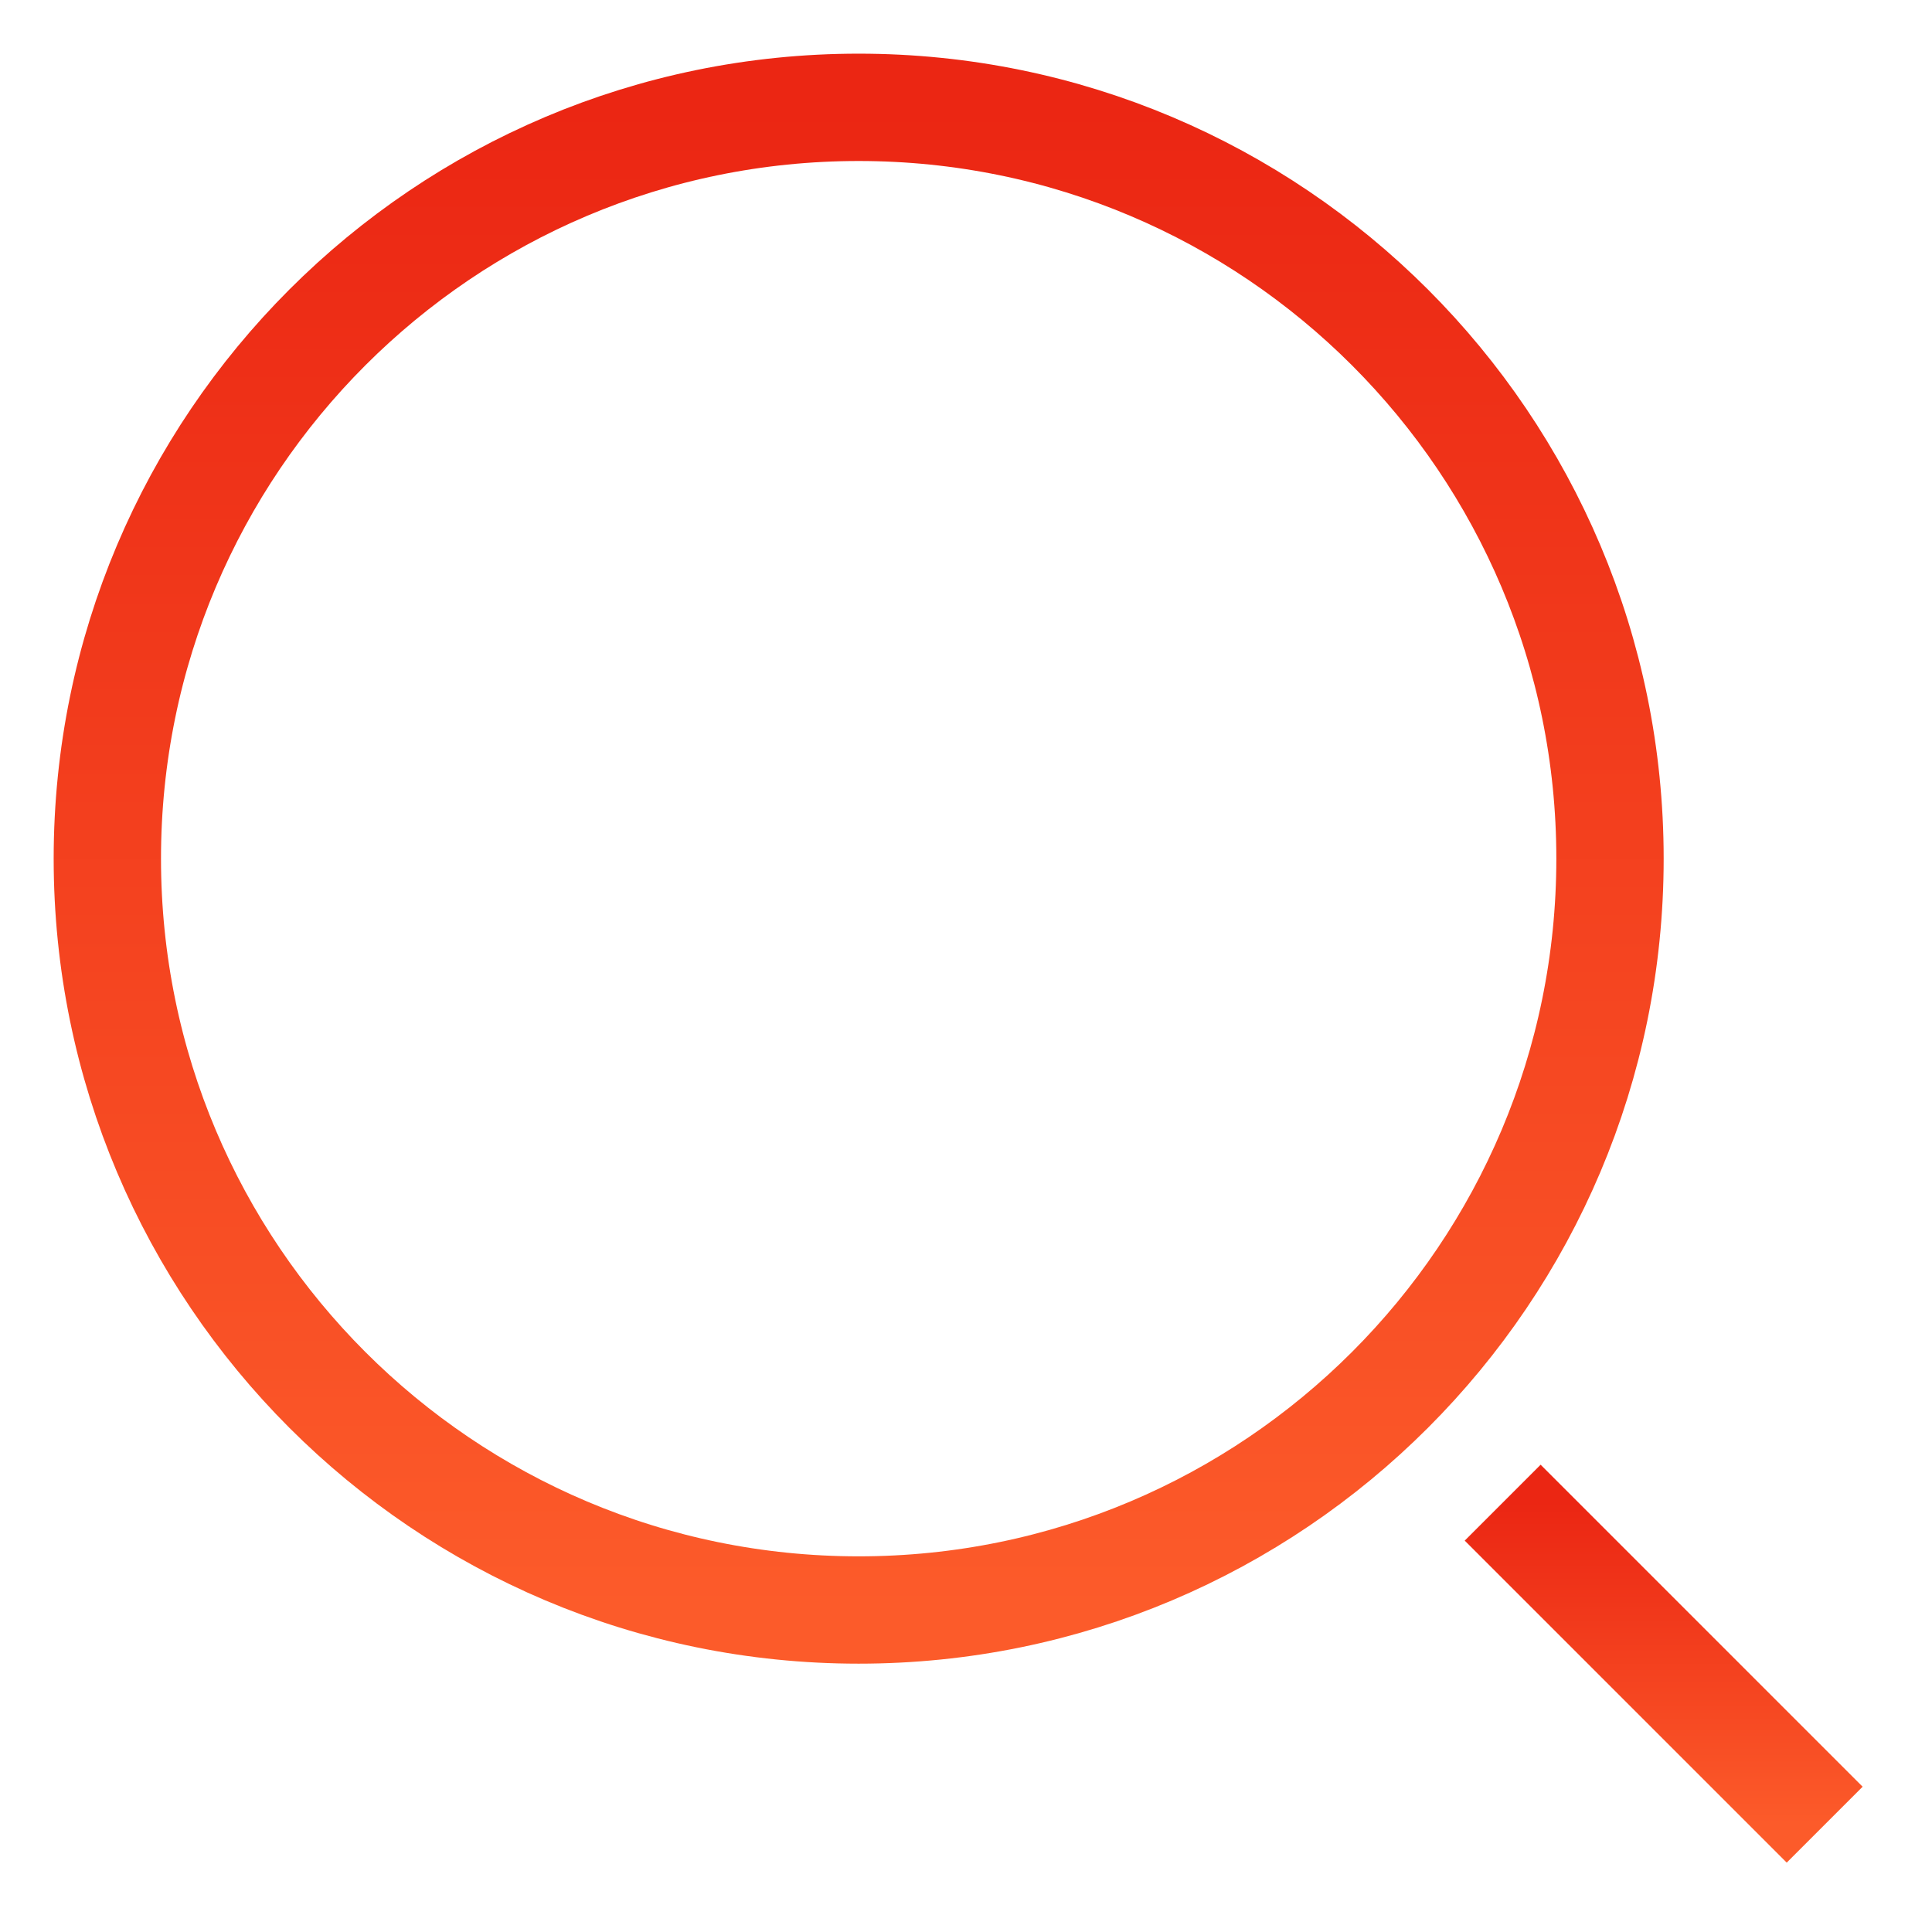 <svg width="18" height="18" viewBox="0 0 18 18" fill="none" xmlns="http://www.w3.org/2000/svg">
<path d="M8 15C11.866 15 15 11.866 15 8C15 4.134 11.866 1 8 1C4.134 1 1 4.134 1 8C1 11.866 4.134 15 8 15Z" stroke="url(#paint0_linear_5153_2751)" stroke-miterlimit="10"/>
<path d="M14 14L17 17" stroke="url(#paint1_linear_5153_2751)" stroke-miterlimit="10"/>
<defs>
<linearGradient id="paint0_linear_5153_2751" x1="8" y1="1" x2="8" y2="15" gradientUnits="userSpaceOnUse">
<stop stop-color="#EB2613"/>
<stop offset="1" stop-color="#FC5B2A"/>
</linearGradient>
<linearGradient id="paint1_linear_5153_2751" x1="15.5" y1="14" x2="15.5" y2="17" gradientUnits="userSpaceOnUse">
<stop stop-color="#EB2613"/>
<stop offset="1" stop-color="#FC5B2A"/>
</linearGradient>
</defs>
</svg>
